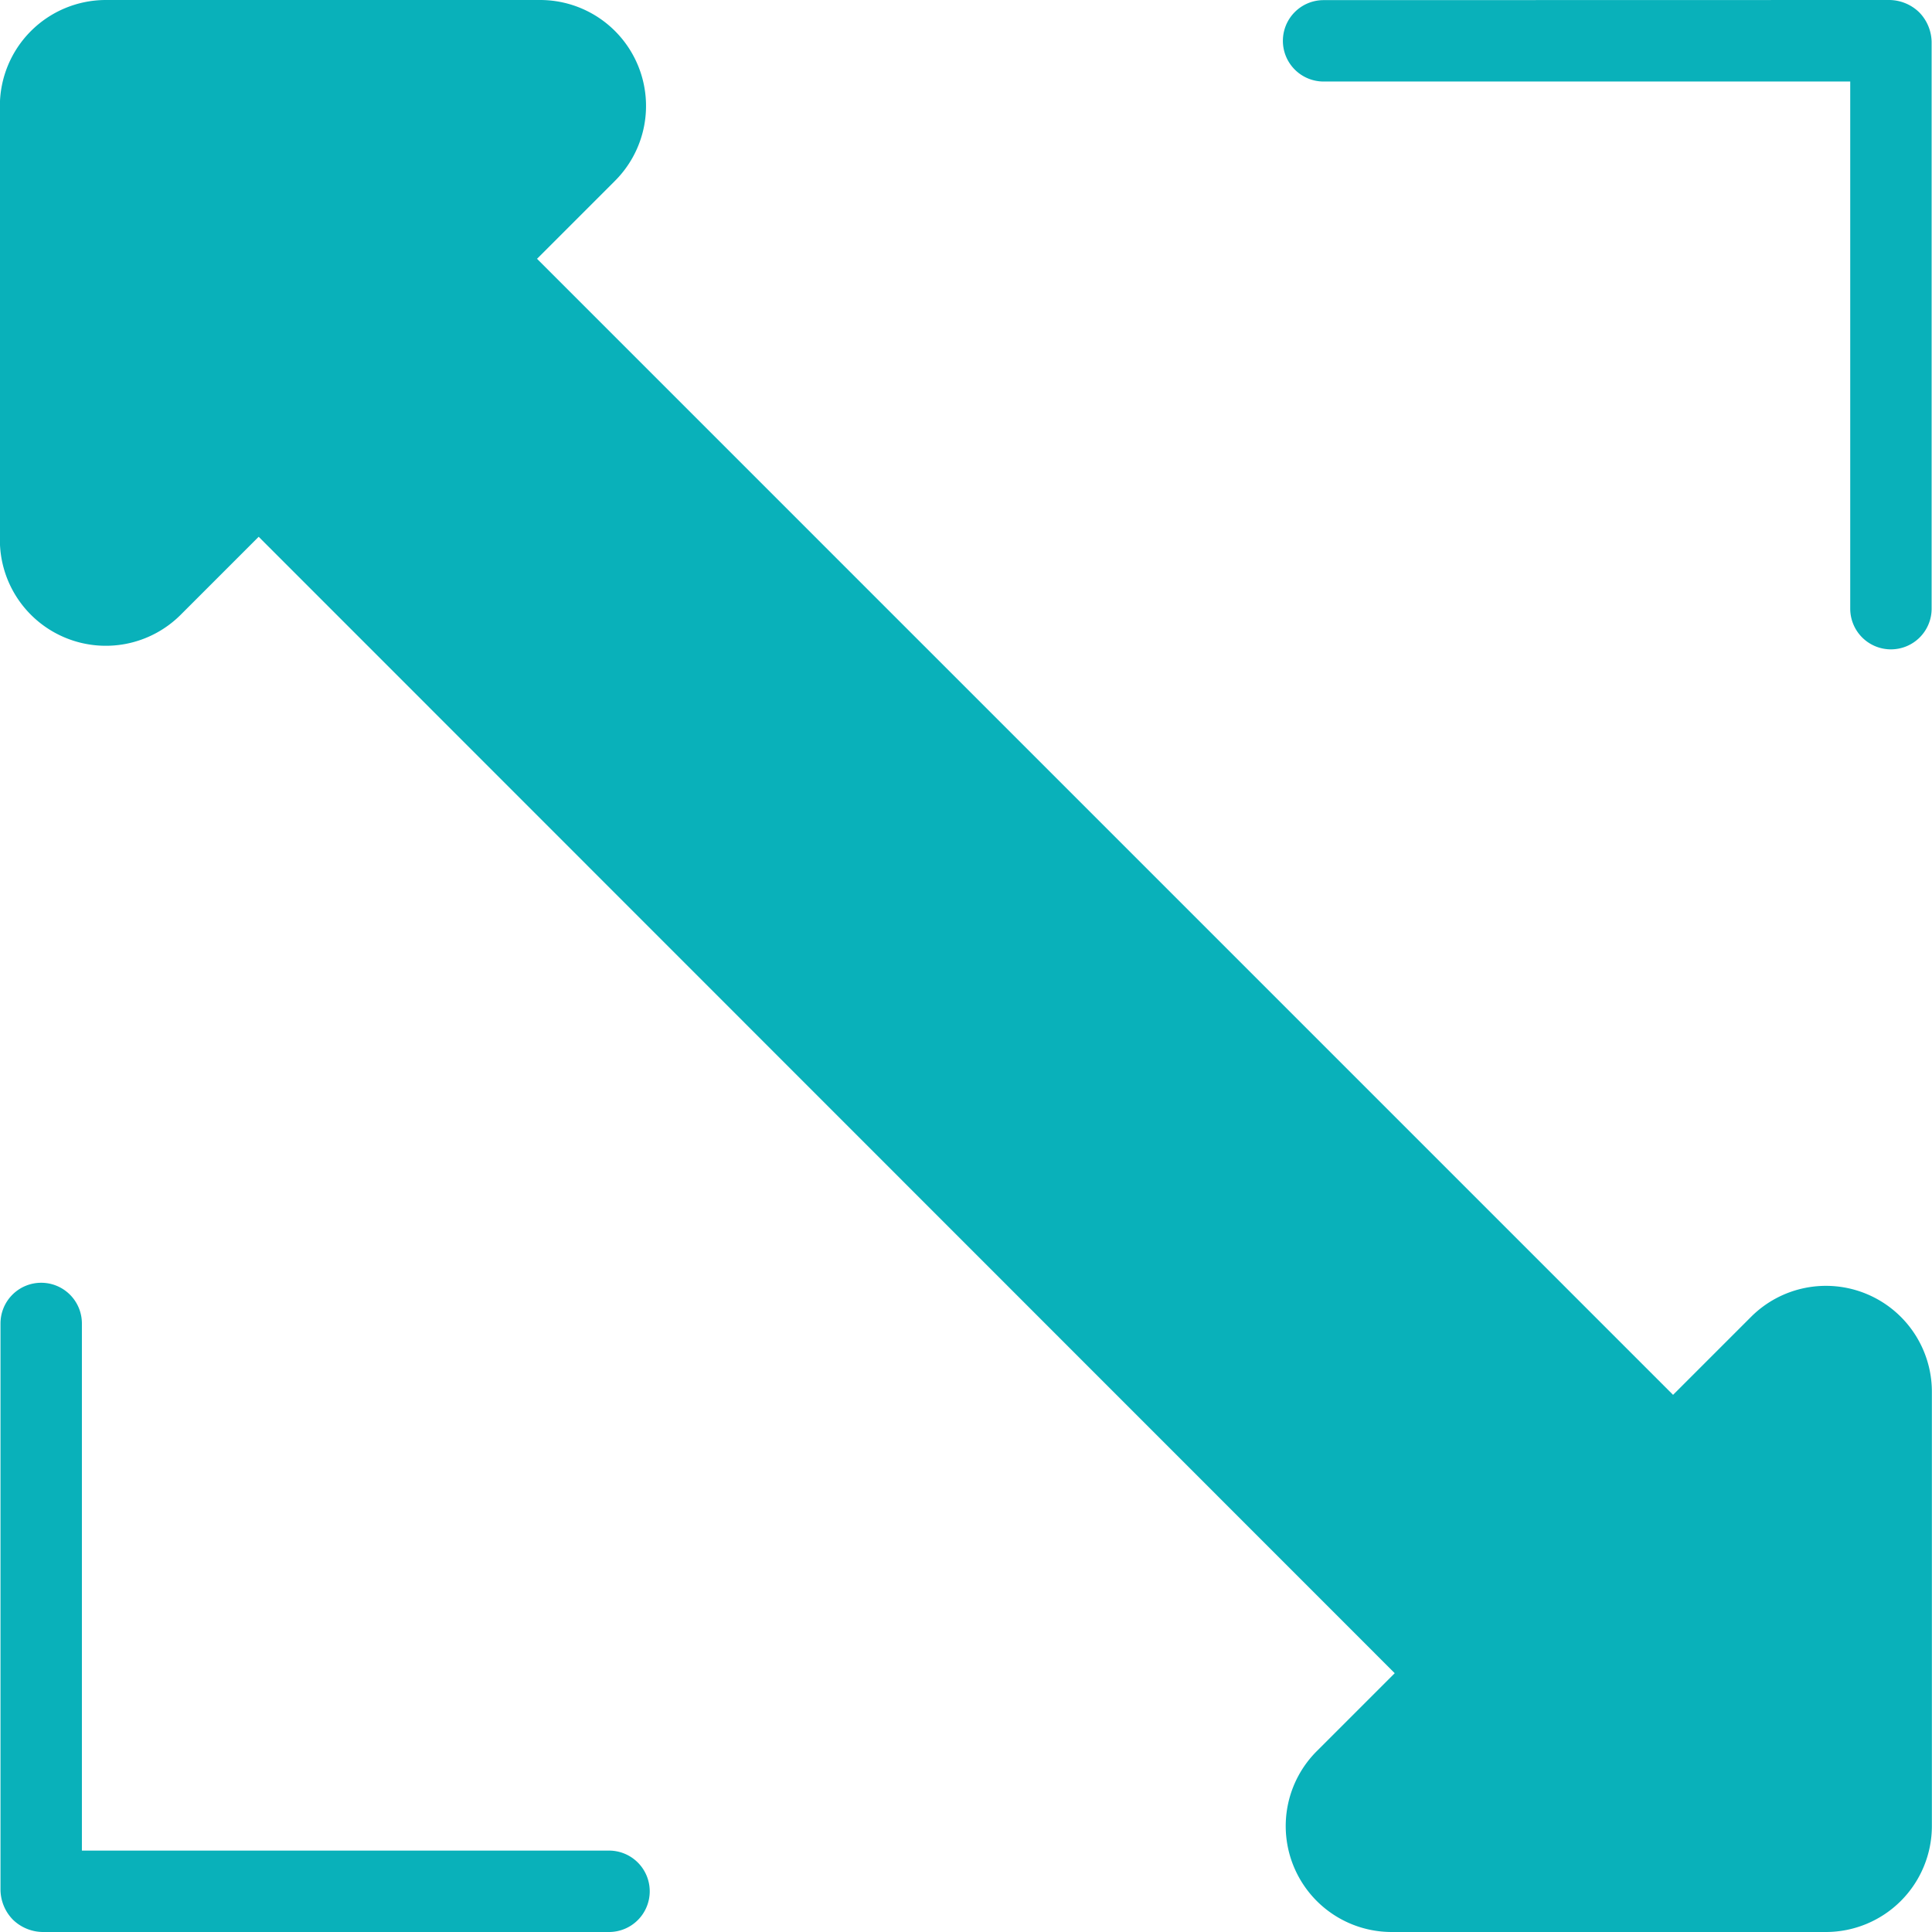 <svg xmlns="http://www.w3.org/2000/svg" width="15.617" height="15.617" viewBox="0 0 15.617 15.617">
  <g id="Group_150" data-name="Group 150" transform="translate(80.499 2.239)">
    <path id="Path_166" data-name="Path 166" d="M-78.408,2.1l-.63.63a.856.856,0,0,1-.933.186.856.856,0,0,1-.529-.791V-1.383a.857.857,0,0,1,.251-.605.857.857,0,0,1,.605-.251h3.511a.856.856,0,0,1,.791.529.856.856,0,0,1-.186.933l-.63.63,9.183,9.183.63-.63a.856.856,0,0,1,.933-.186.856.856,0,0,1,.529.791v3.511a.857.857,0,0,1-.251.605.857.857,0,0,1-.605.251h-3.511a.856.856,0,0,1-.791-.529.856.856,0,0,1,.186-.933l.63-.63Z" transform="translate(0 0)" fill="#09b1ba" fill-rule="evenodd"/>
    <path id="Path_167" data-name="Path 167" d="M-75.579,13.378h-4.568a.351.351,0,0,1-.248-.1.351.351,0,0,1-.1-.248V8.459a.329.329,0,0,1,.329-.329h0a.329.329,0,0,1,.329.329V12.72h4.261a.329.329,0,0,1,.329.329h0A.329.329,0,0,1-75.579,13.378ZM-65.233-2.239a.351.351,0,0,1,.248.1.351.351,0,0,1,.1.248V2.681a.329.329,0,0,1-.329.329h0a.329.329,0,0,1-.329-.329V-1.58H-69.8a.329.329,0,0,1-.329-.329h0a.329.329,0,0,1,.329-.329Z" transform="translate(0 0)" fill="#09b1ba" fill-rule="evenodd"/>
  </g>
</svg>
